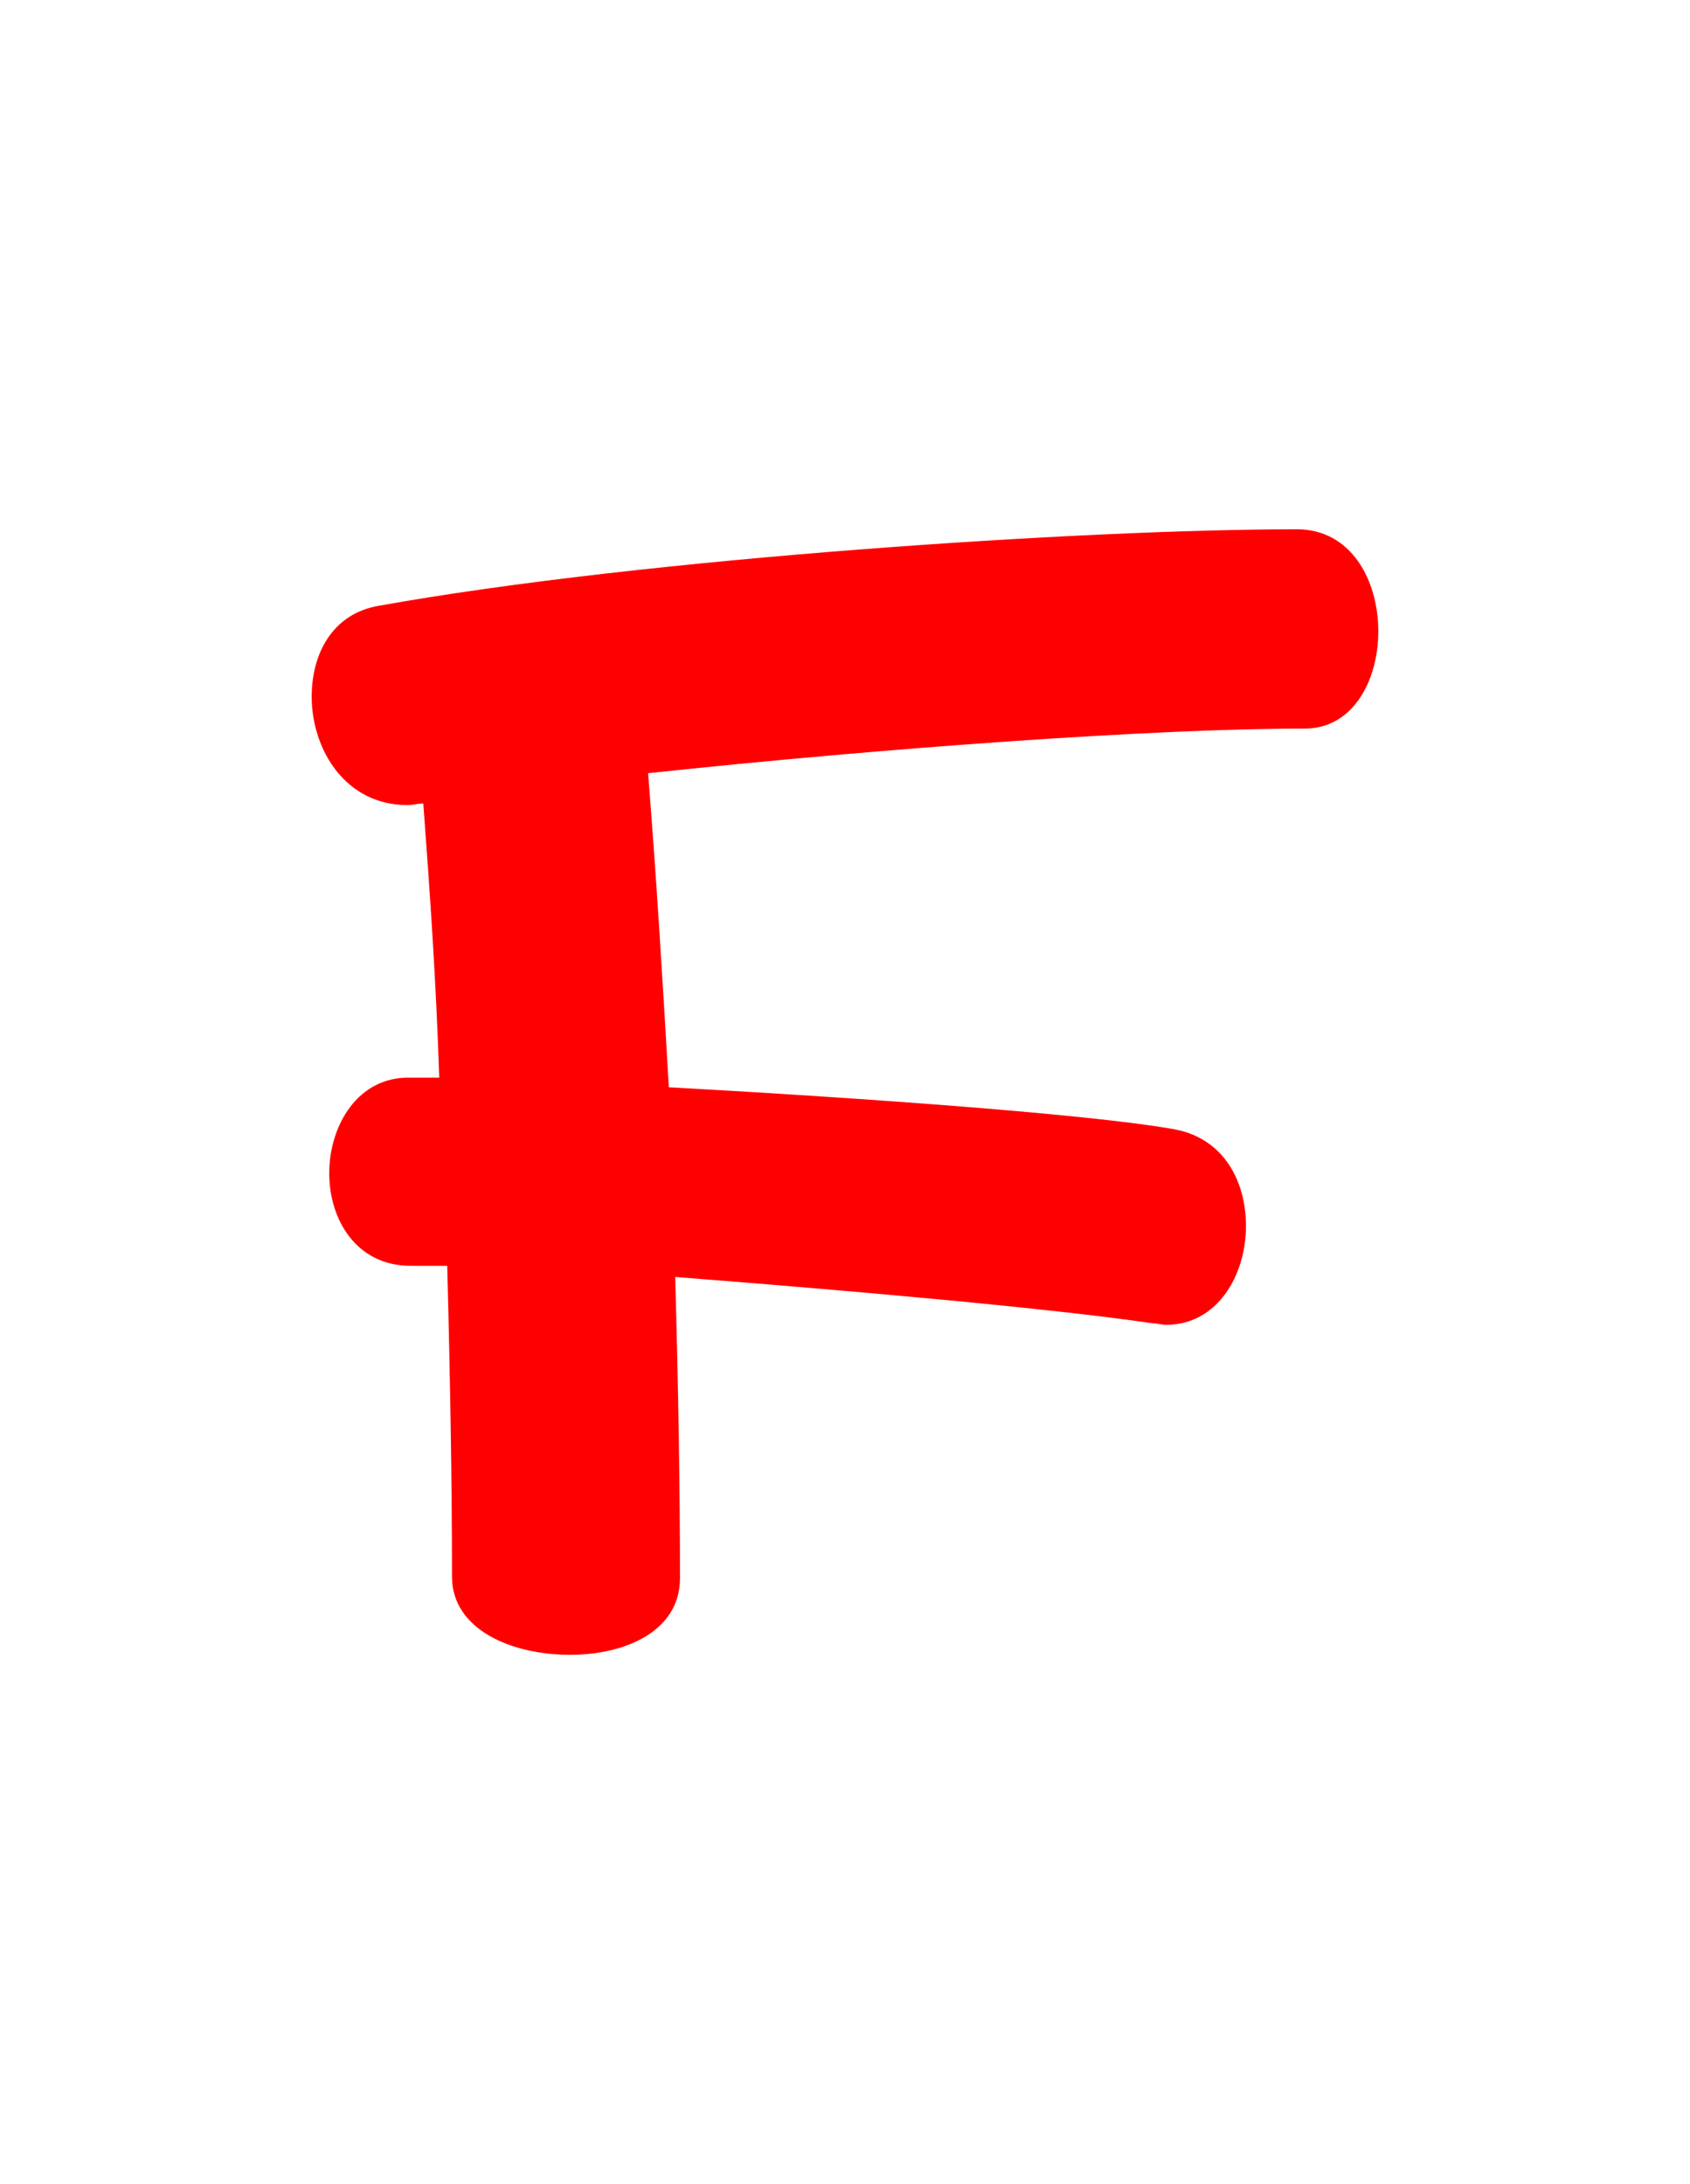 <svg version="1.1" xmlns="http://www.w3.org/2000/svg" xmlns:xlink="http://www.w3.org/1999/xlink" width="106" height="137" viewBox="0,0,106,137"><g transform="translate(-204,-111.5)"><g data-paper-data="{&quot;isPaintingLayer&quot;:true}" fill-rule="nonzero" stroke="none" stroke-linecap="butt" stroke-linejoin="miter" stroke-miterlimit="10" stroke-dasharray="" stroke-dashoffset="0" style="mix-blend-mode: normal"><path d="M244.65,160c0.5,6.3 0.9,12.7 1.3,19.7c12.7,0.7 26.3,1.7 31.5,2.6c3.3,0.5 4.7,3.3 4.7,6.1c0,3.1 -1.8,6.2 -5,6.2c-0.3,0 -0.6,-0.1 -0.9,-0.1c-6.1,-0.9 -18.3,-2 -29.9,-2.9c0.2,7.1 0.3,13.4 0.3,18.9c0,3.3 -3.4,4.8 -6.9,4.8c-3.7,0 -7.4,-1.6 -7.4,-4.9c0,-5.4 -0.1,-12 -0.3,-19.5c-1.1,0 -1.7,0 -2.3,0c-3.4,0 -5.1,-2.9 -5.1,-5.8c0,-3 1.8,-6.1 5.1,-6c0.4,0 0.9,0 1.8,0c-0.2,-6.2 -0.6,-11.8 -1,-17.2c-0.3,0 -0.7,0.1 -1,0.1c-3.9,0 -6,-3.5 -6,-6.8c0,-2.7 1.3,-5.2 4.2,-5.7c16.7,-3 44.3,-4.8 57.6,-4.8c3.4,0 5.1,3.2 5.1,6.4c0,3.1 -1.6,6.1 -4.6,6.1c-9.4,0 -26.2,1.2 -41.2,2.8z" fill="#ff0000" stroke-width="1"/><path d="M204,248.5v-137h106v137z" fill="none" stroke-width="0"/></g></g></svg>